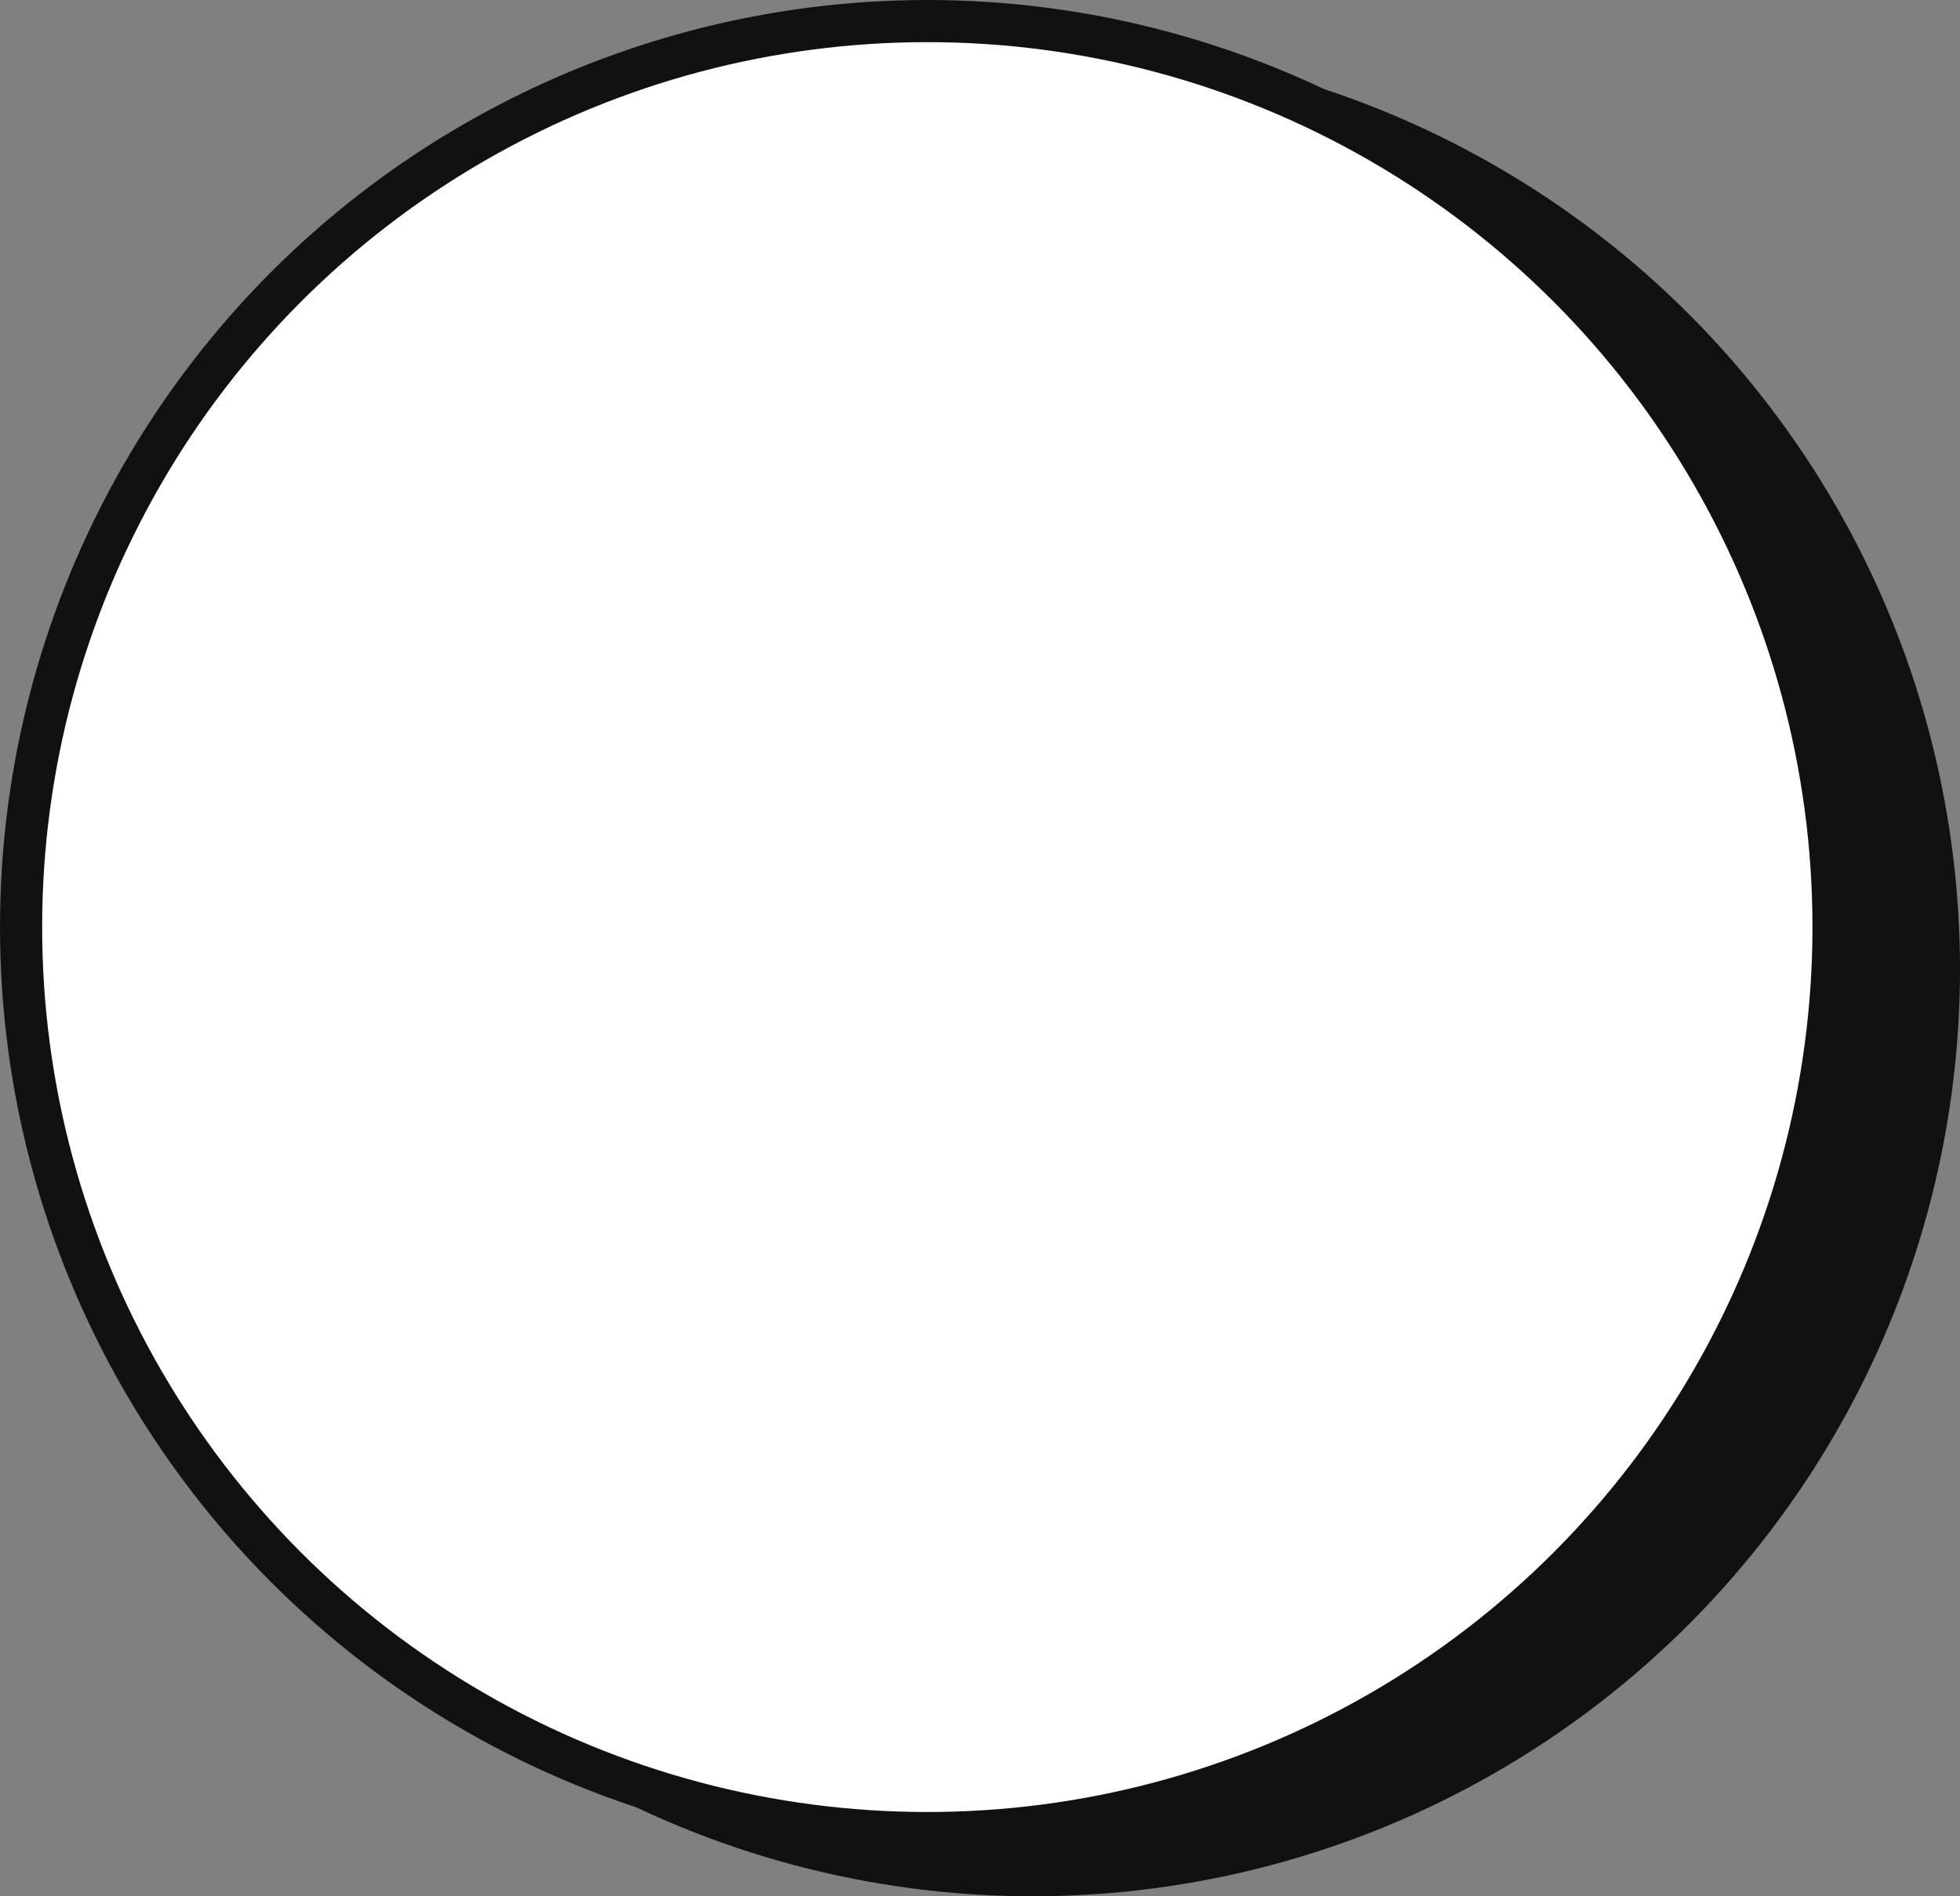 <svg xmlns="http://www.w3.org/2000/svg" fill="none" viewBox="0 0 186 180"><rect x="0" y="0" width="186" height="180" fill="#808080" stroke="none"/><circle cx="98" cy="92" r="86" fill="#111" stroke="#111" stroke-width="4"/><circle cx="88" cy="88" r="86" fill="#fff" stroke="#111" stroke-width="4"/></svg>